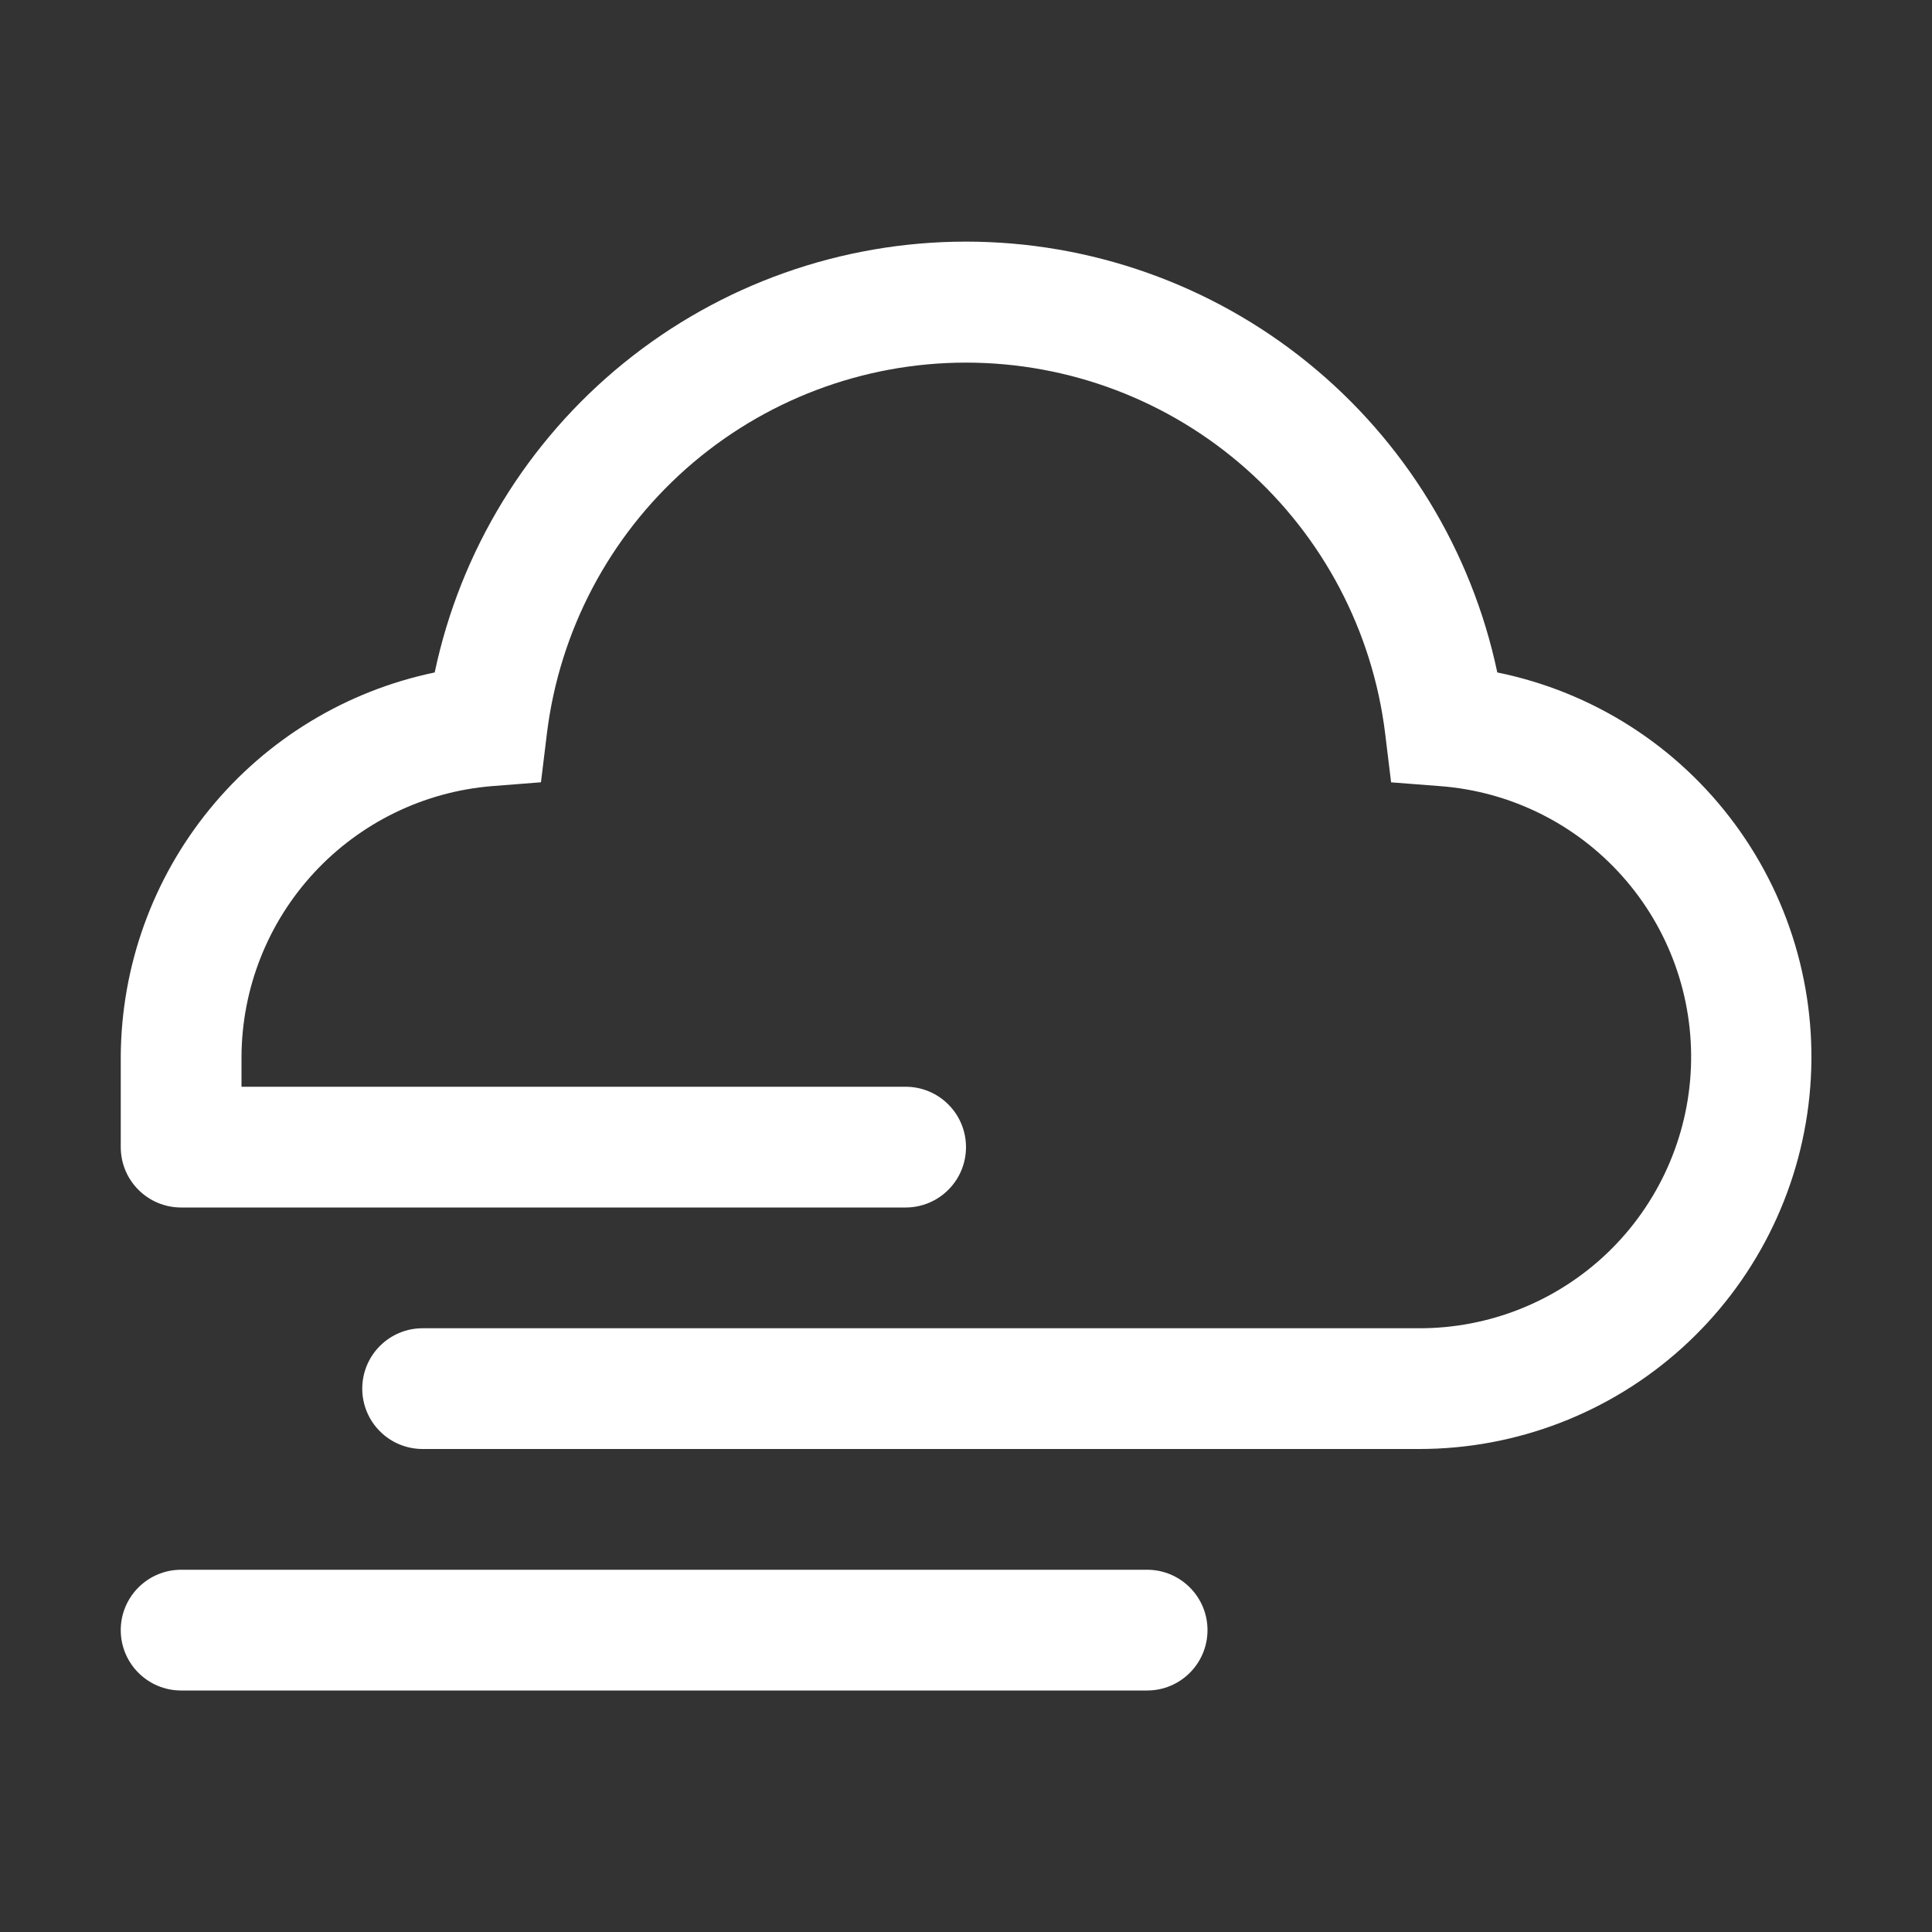 <svg width="32" height="32" viewBox="0 0 32 32" fill="none" xmlns="http://www.w3.org/2000/svg">
<rect x="0" y="0" width="32" height="32" fill="#333333" stroke="none"/>
<path d="M24.8 11.138C24.374 9.12 23.267 7.309 21.665 6.01C20.063 4.711 18.063 4.002 16 4.002C13.937 4.002 11.937 4.711 10.335 6.01C8.733 7.309 7.626 9.12 7.2 11.138C5.736 11.443 4.421 12.241 3.475 13.399C2.528 14.557 2.008 16.005 2 17.5V19C2 19.265 2.105 19.52 2.293 19.707C2.48 19.895 2.735 20 3 20H15C15.265 20 15.52 19.895 15.707 19.707C15.895 19.52 16 19.265 16 19C16 18.735 15.895 18.48 15.707 18.293C15.52 18.105 15.265 18 15 18H4V17.503C4.005 16.373 4.433 15.286 5.201 14.456C5.968 13.627 7.018 13.114 8.144 13.021L8.96 12.957L9.059 12.145C9.268 10.451 10.089 8.892 11.367 7.761C12.646 6.63 14.294 6.006 16 6.006C17.707 6.006 19.355 6.63 20.634 7.761C21.912 8.892 22.733 10.451 22.942 12.145L23.041 12.958L23.856 13.021C25.017 13.109 26.098 13.645 26.872 14.514C27.646 15.383 28.053 16.519 28.007 17.682C27.961 18.845 27.465 19.945 26.625 20.751C25.784 21.556 24.664 22.004 23.5 22H7C6.735 22 6.48 22.105 6.293 22.293C6.105 22.48 6 22.735 6 23C6 23.265 6.105 23.52 6.293 23.707C6.48 23.895 6.735 24 7 24H23.5C25.111 24.002 26.665 23.405 27.861 22.325C29.056 21.245 29.808 19.76 29.97 18.157C30.132 16.555 29.693 14.949 28.737 13.652C27.782 12.354 26.379 11.459 24.8 11.138Z" fill="white"/>
<path d="M19 26H3C2.448 26 2 26.448 2 27C2 27.552 2.448 28 3 28H19C19.552 28 20 27.552 20 27C20 26.448 19.552 26 19 26Z" fill="white"/>
</svg>
